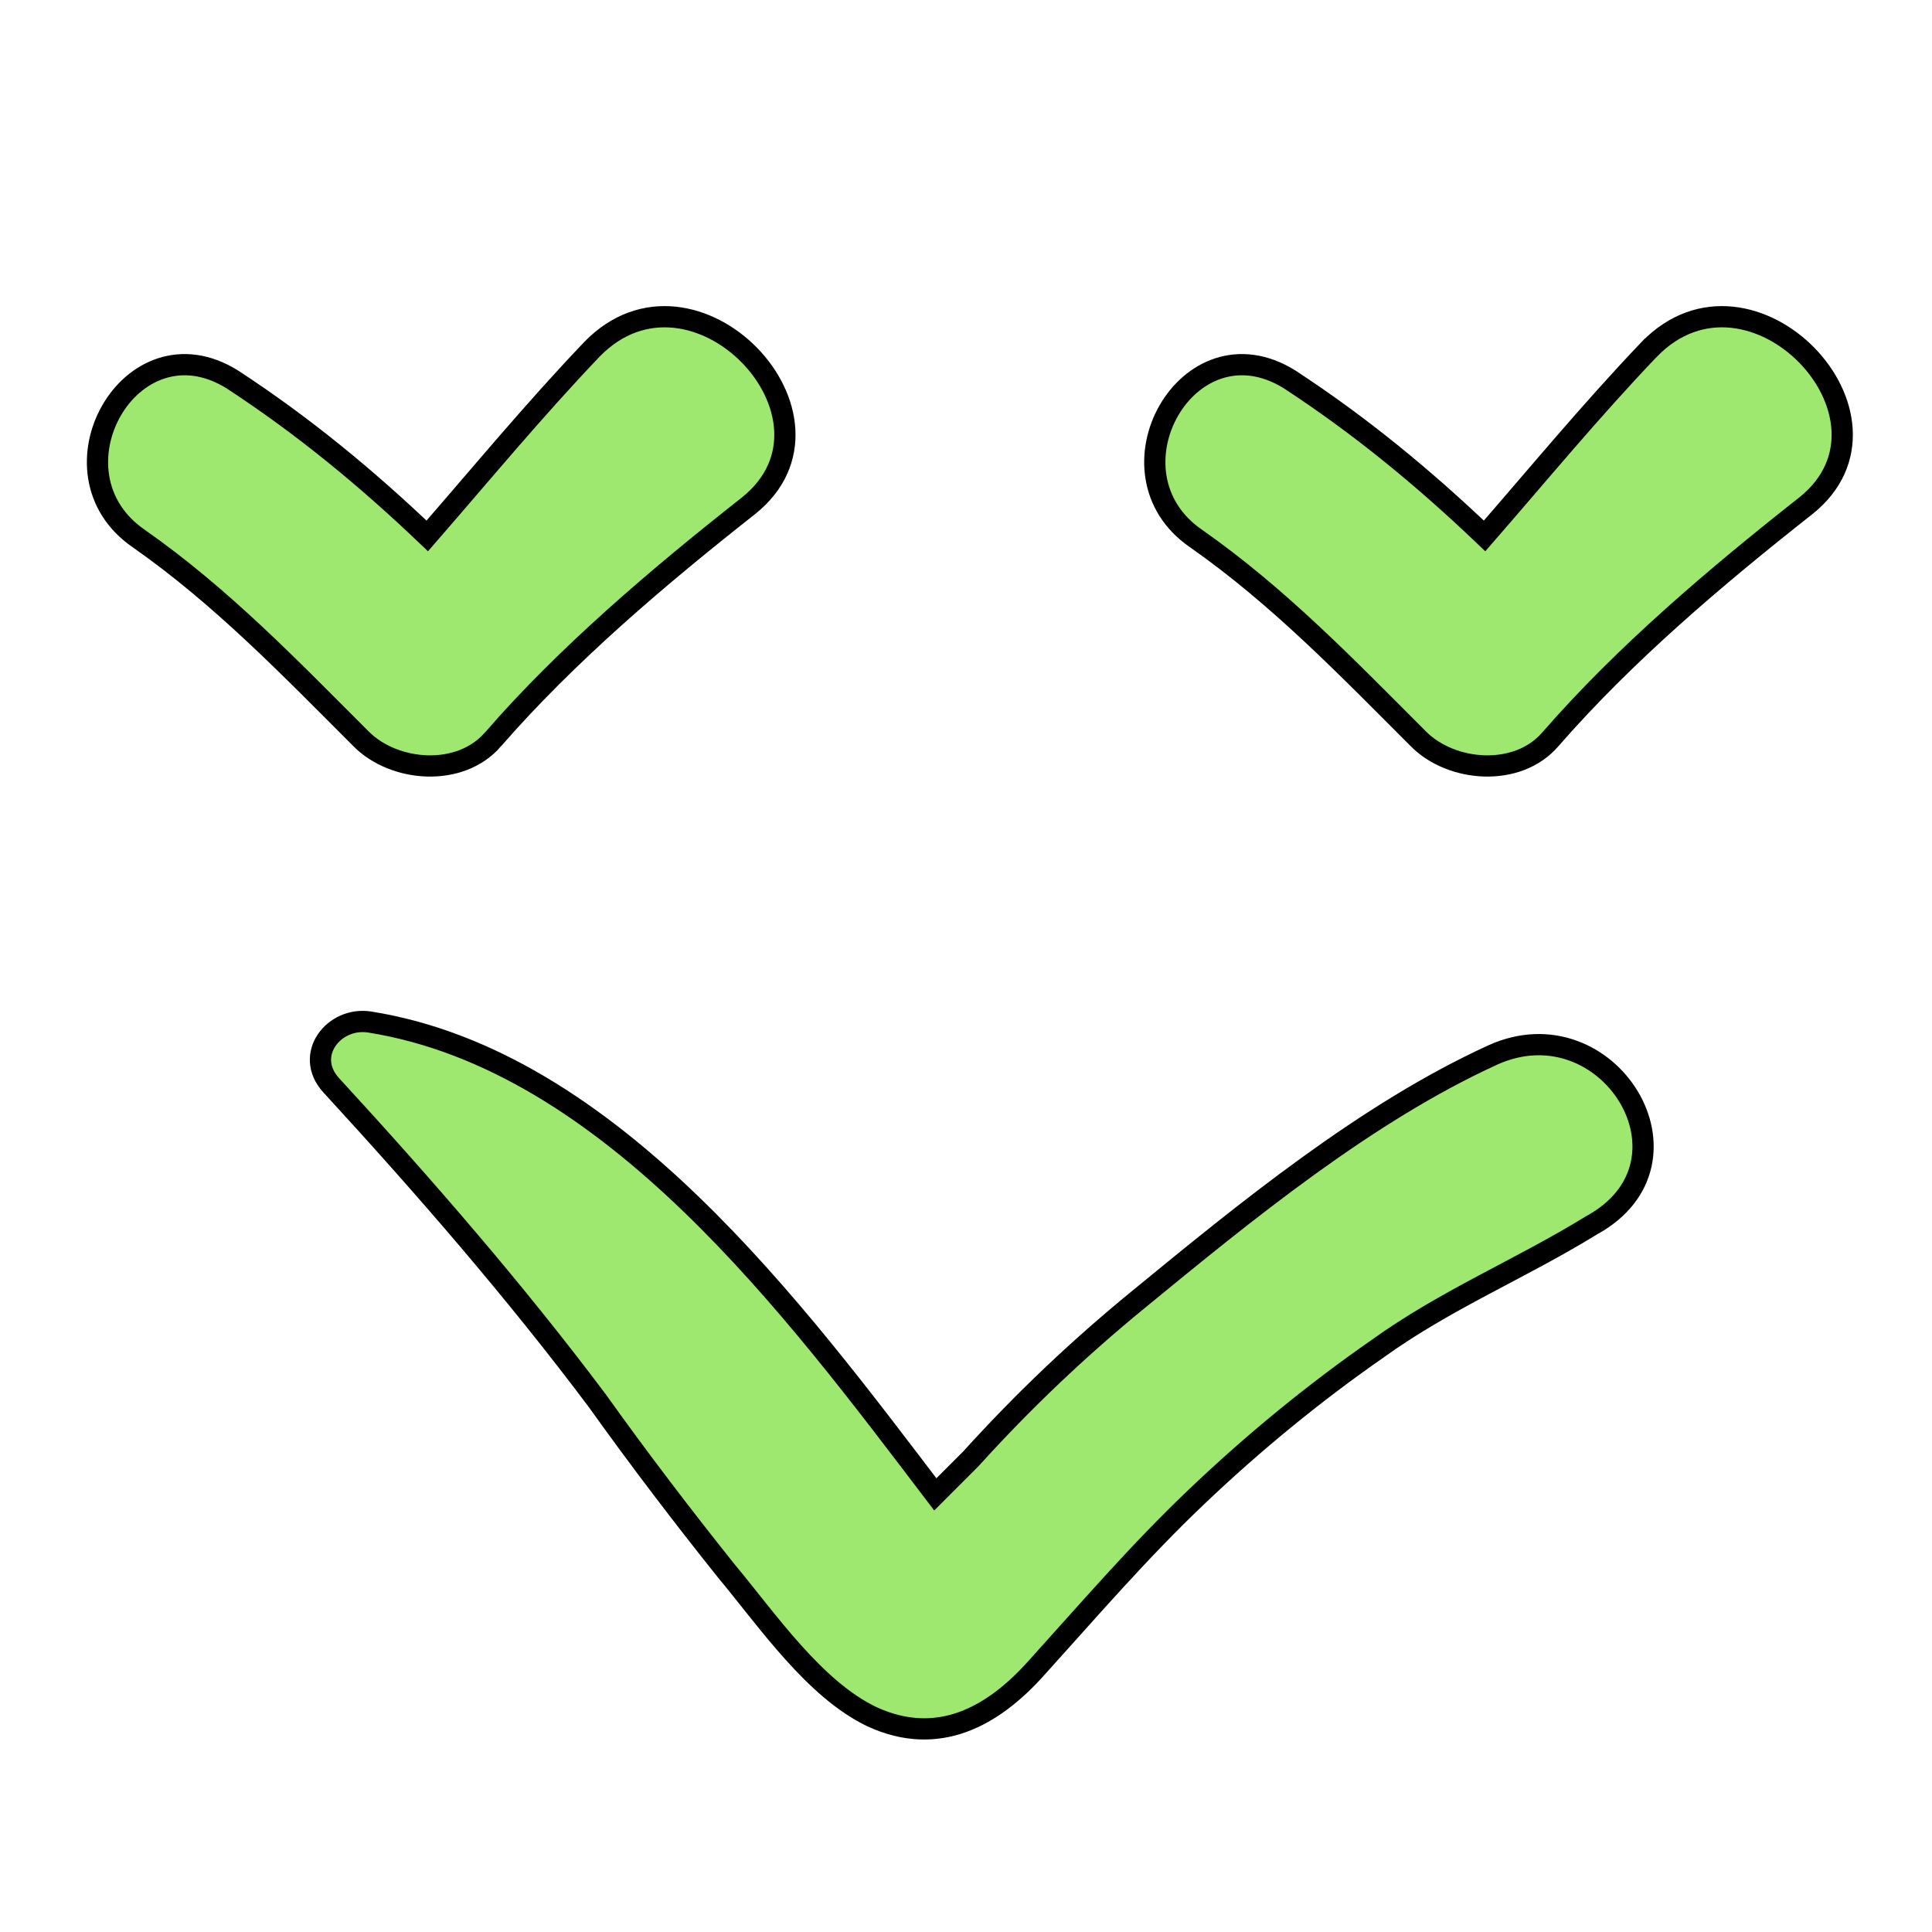 <svg width="91" height="91" xmlns="http://www.w3.org/2000/svg" xml:space="preserve" version="1.1">

 <g>
  <title>Layer 1</title>
  <g stroke="null" id="svg_1">
   <g stroke="null" id="svg_2">
    <path stroke="null" id="svg_3" fill="#9fe870" d="m23.229,34.815c3.493,-4.01 7.761,-7.632 12.03,-10.995c5.174,-4.139 -2.587,-12.289 -7.373,-7.373c-2.716,2.846 -5.174,5.821 -7.761,8.796c-2.846,-2.716 -5.821,-5.174 -9.184,-7.373c-4.786,-2.975 -8.925,4.398 -4.398,7.502c3.881,2.716 7.114,6.08 10.478,9.443c1.552,1.552 4.657,1.811 6.209,0z" class="st0"/>
    <path stroke="null" id="svg_4" fill="#9fe870" d="m77.687,16.447c-2.716,2.846 -5.174,5.821 -7.761,8.796c-2.846,-2.716 -5.821,-5.174 -9.184,-7.373c-4.786,-2.975 -8.925,4.398 -4.398,7.502c3.881,2.716 7.114,6.08 10.478,9.443c1.552,1.552 4.657,1.811 6.209,0c3.493,-4.01 7.761,-7.632 12.03,-10.995c5.174,-4.139 -2.587,-12.289 -7.373,-7.373z" class="st0"/>
    <path stroke="null" id="svg_5" fill="#9fe870" d="m70.314,49.691c-5.95,2.716 -11.642,7.373 -16.687,11.512c-2.846,2.328 -5.433,4.786 -7.891,7.502c-0.517,0.517 -1.035,1.035 -1.682,1.682c-6.597,-8.667 -15.264,-20.438 -26.647,-22.249c-1.682,-0.259 -3.104,1.552 -1.811,2.975c4.398,4.786 8.667,9.701 12.547,14.876c1.94,2.716 4.01,5.433 6.08,8.02c1.94,2.328 4.139,5.562 6.856,6.856c3.104,1.423 5.692,0 7.761,-2.328c2.458,-2.716 4.786,-5.433 7.502,-8.02c2.716,-2.587 5.562,-4.915 8.537,-6.985c3.234,-2.328 6.726,-3.751 10.09,-5.821c5.433,-2.975 0.776,-10.478 -4.657,-8.02z" class="st0"/>
   </g>
  </g>
 </g>
</svg>